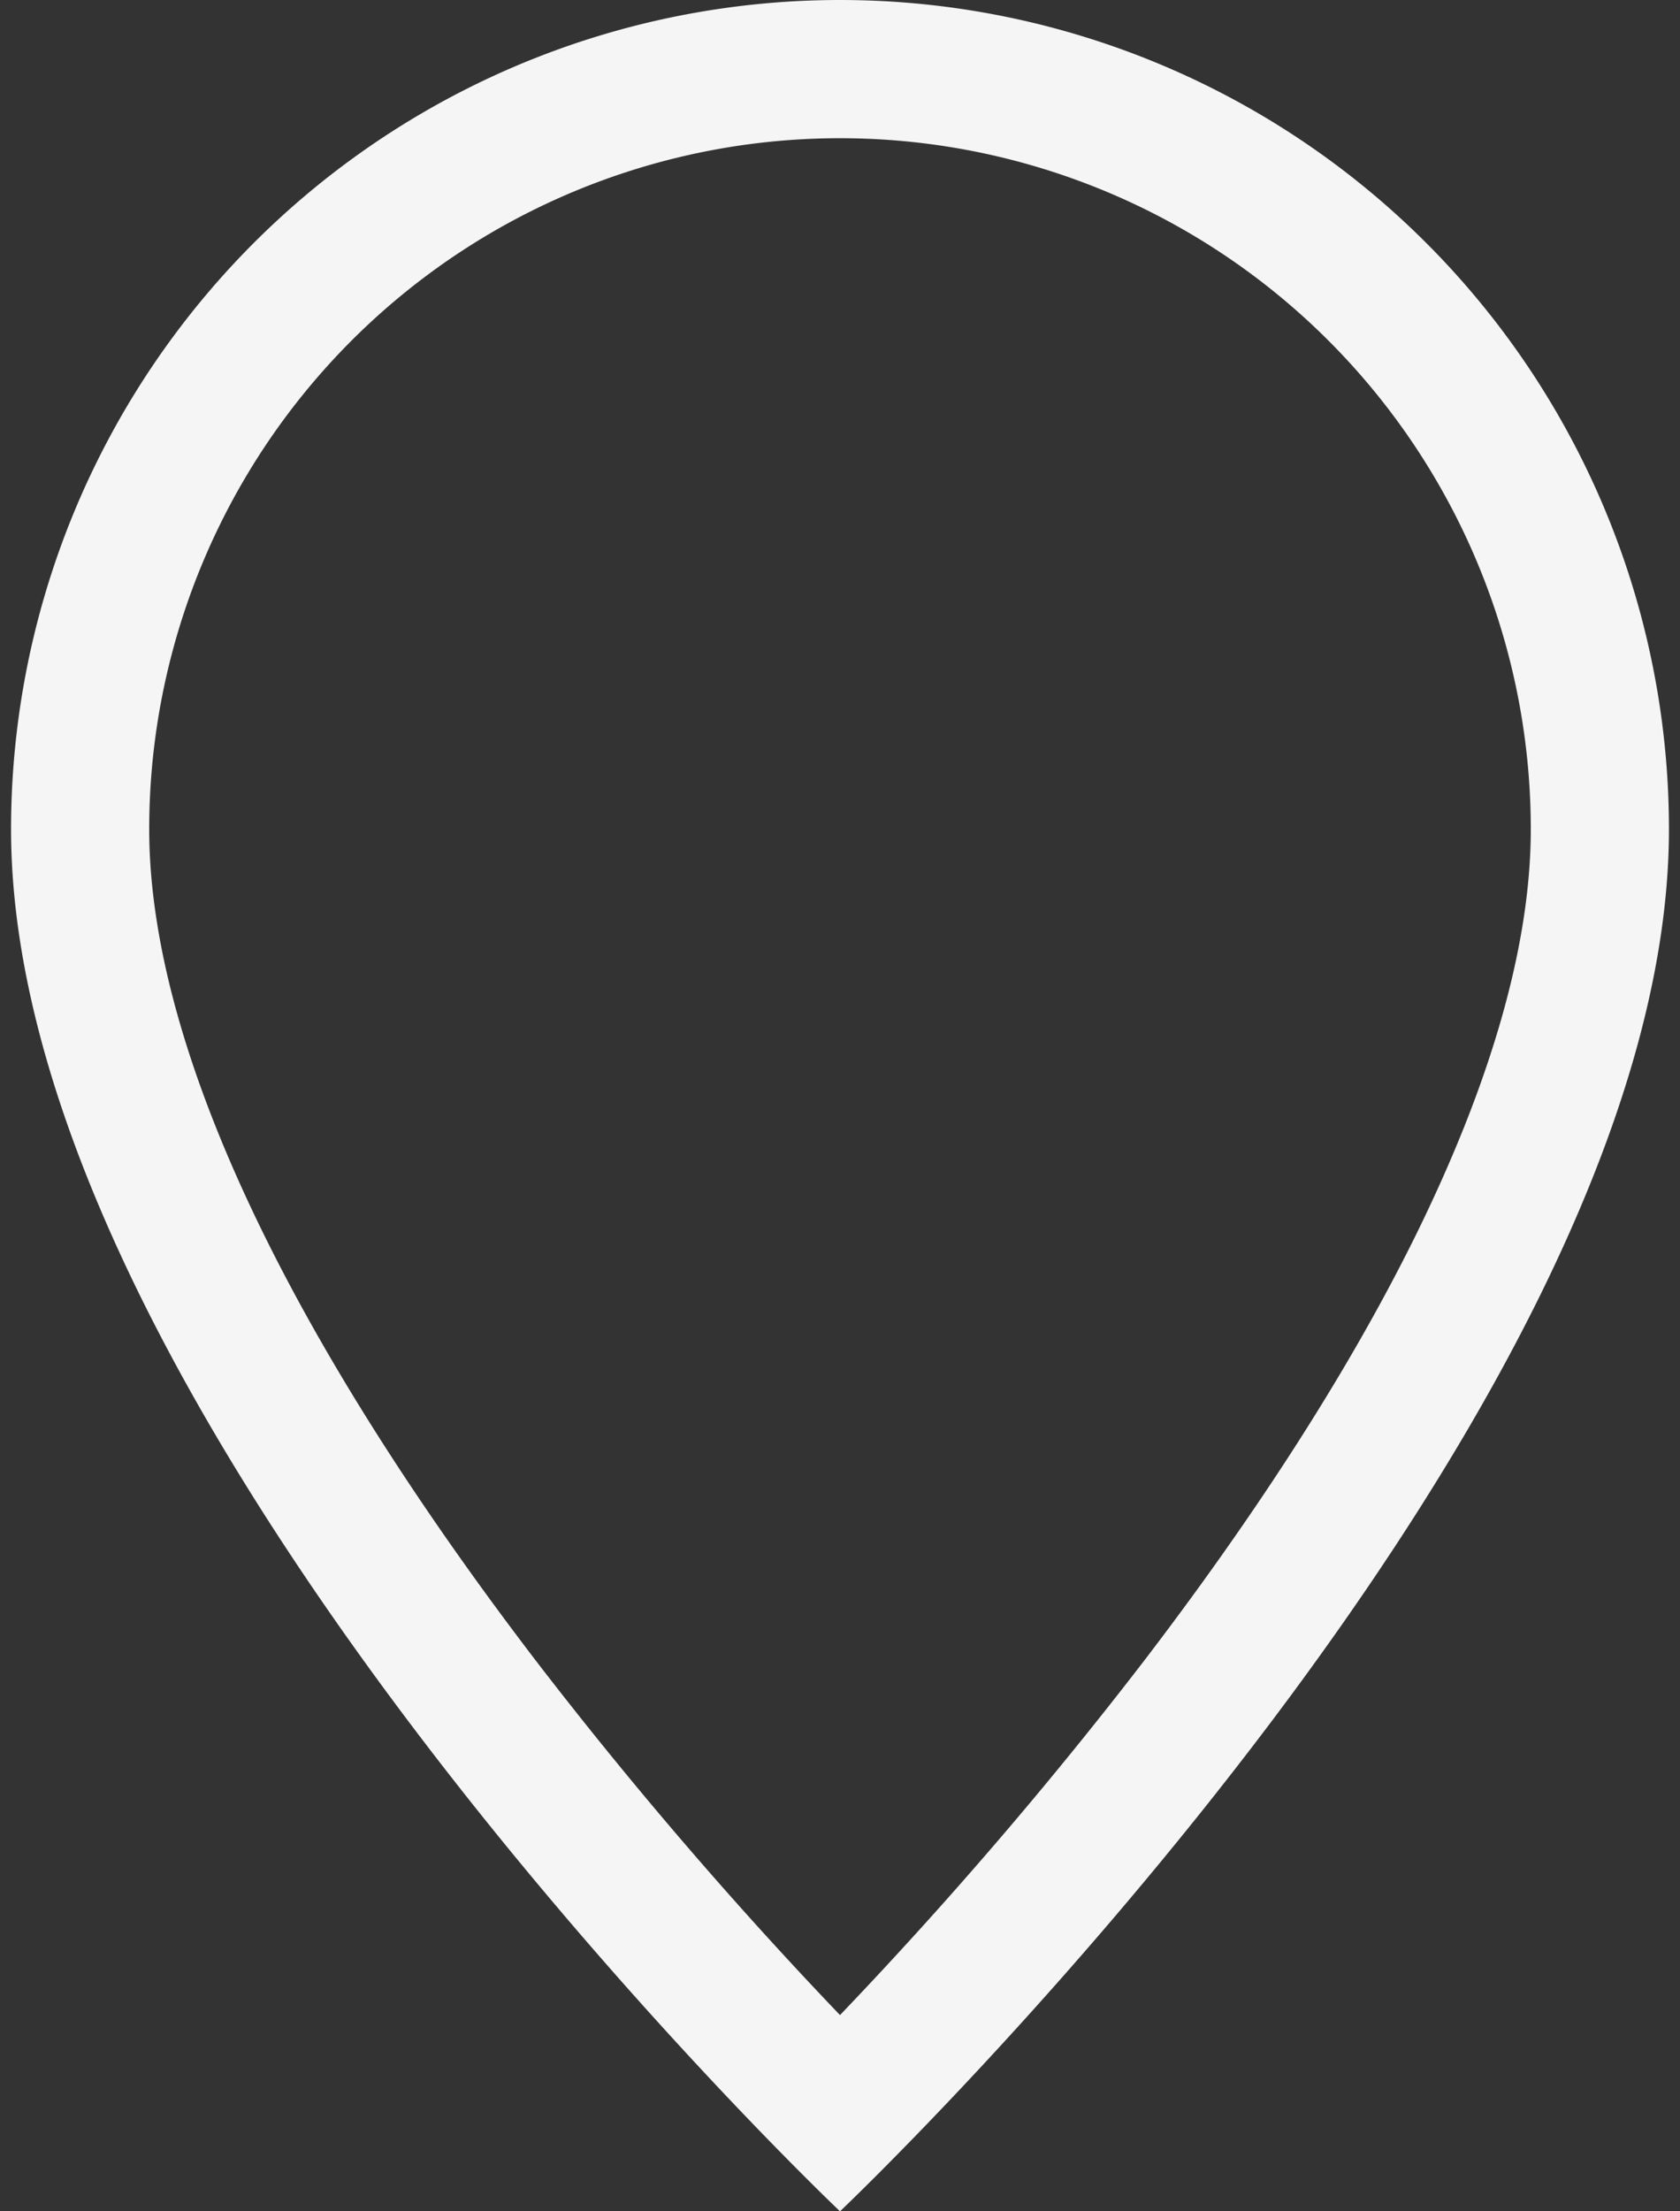 <svg width="38" height="50" fill="none" xmlns="http://www.w3.org/2000/svg"><rect width="100%" height="100%" fill="#333333" stroke="none"/><path d="M32.019 27.938c-1.638 3.318-3.856 6.625-6.125 9.593A98.405 98.405 0 0119 45.563a98.348 98.348 0 01-6.894-8.032c-2.268-2.968-4.487-6.275-6.125-9.593-1.656-3.354-2.606-6.494-2.606-9.188a15.625 15.625 0 1131.25 0c0 2.694-.953 5.834-2.606 9.188zM19 50s18.75-17.769 18.75-31.25a18.75 18.75 0 10-37.5 0C.25 32.231 19 50 19 50z" fill="#F5F5F5"/></svg>